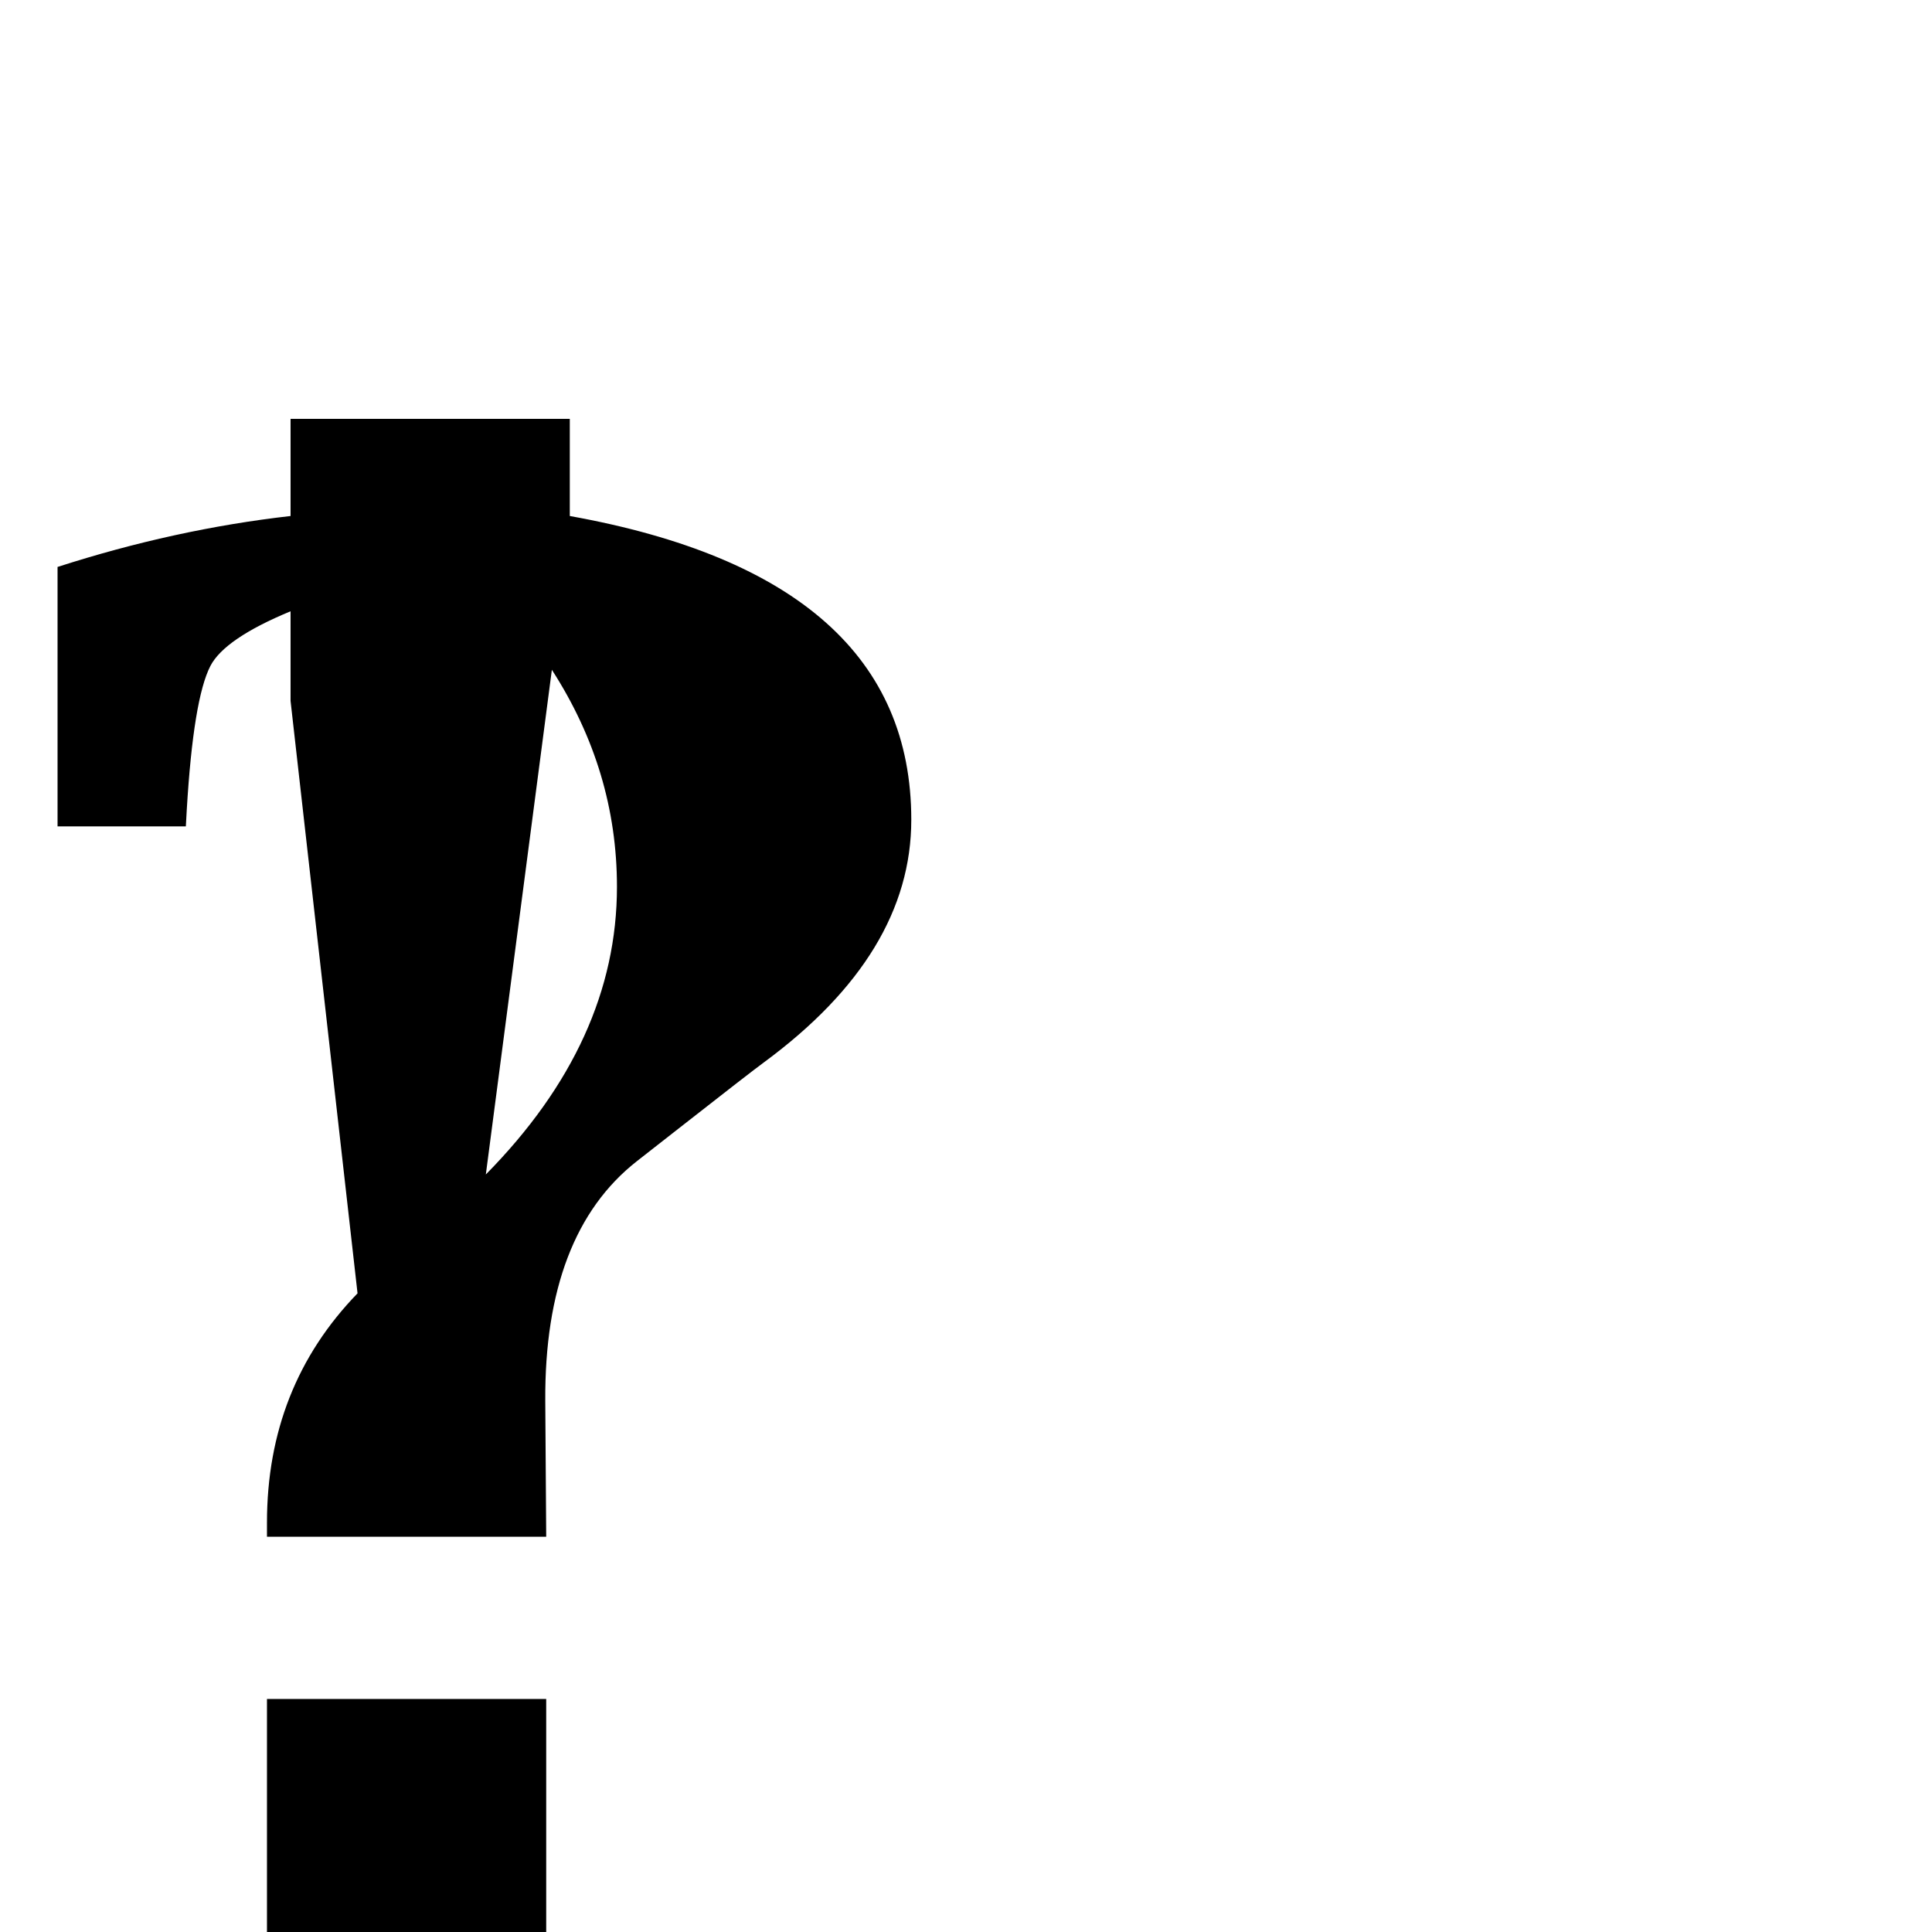 <?xml version="1.0" standalone="no"?>
<!DOCTYPE svg PUBLIC "-//W3C//DTD SVG 1.1//EN" "http://www.w3.org/Graphics/SVG/1.1/DTD/svg11.dtd" >
<svg viewBox="0 -442 2048 2048">
  <g transform="matrix(1 0 0 -1 0 1606)">
   <path fill="currentColor"
d="M966 1179q0 -142 -156 -257q-15 -11 -89 -69l-46 -36q-98 -77 -97 -254l1 -144h-296v15q0 144 96 243l-71 628v95q-70 -29 -85 -58q-18 -35 -25 -152l-1 -18h-136v275q124 40 247 54v103h296v-103q362 -65 362 -322zM579 0h-296v247h296v-247zM654 1108q0 123 -69 230
l-70 -535q139 141 139 305z" />
  </g>

</svg>
